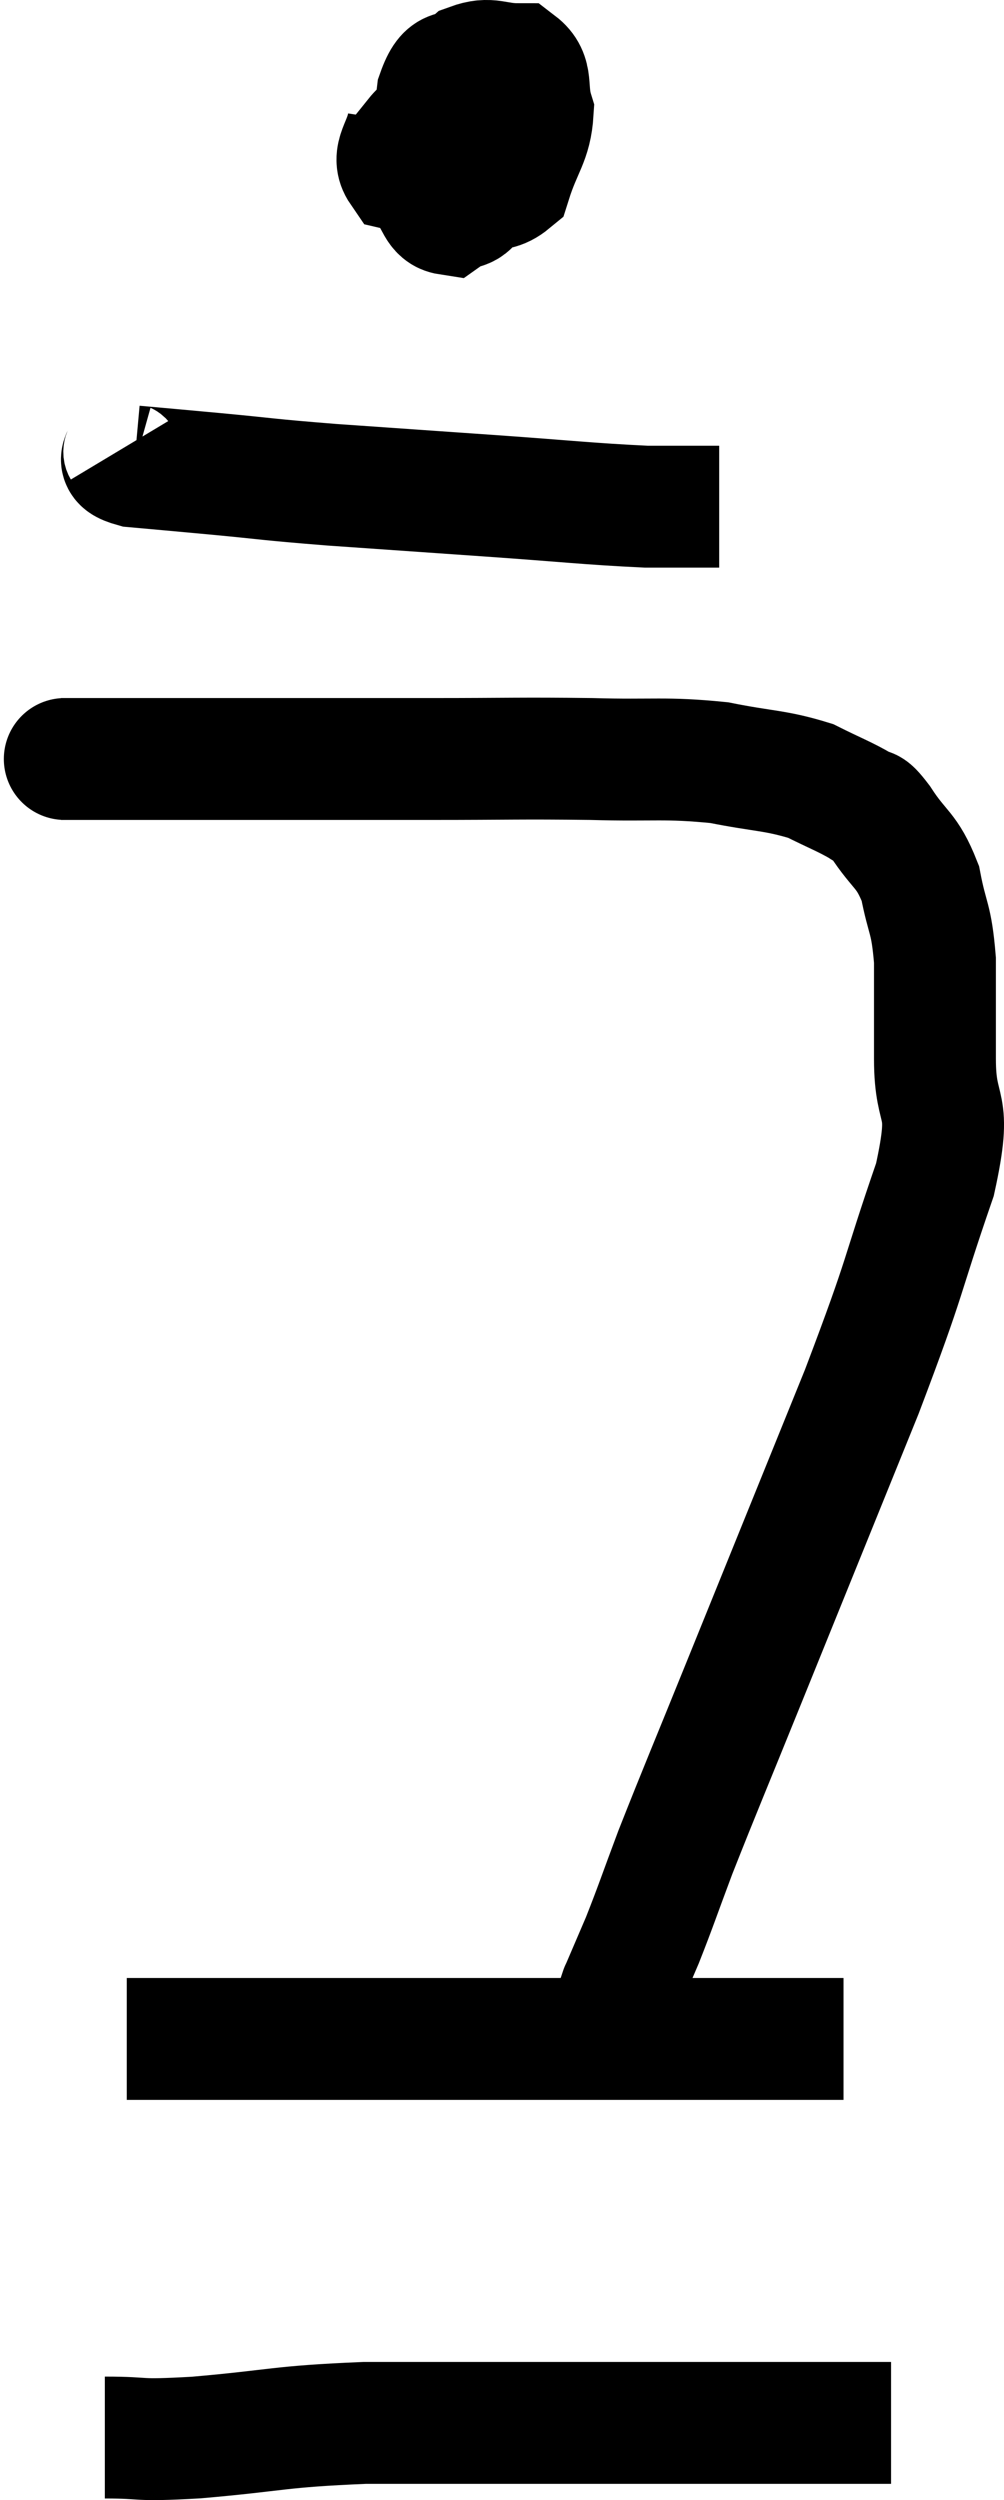 <svg xmlns="http://www.w3.org/2000/svg" viewBox="14.6 2.547 16.473 41.02" width="16.473" height="41.02"><path d="M 15.6 15 C 15.81 15, 15.405 15, 16.02 15 C 17.04 15, 17.07 15, 18.06 15 C 19.02 15, 19.08 15, 19.98 15 C 20.82 15, 20.58 15, 21.66 15 C 22.98 15, 23.115 14.985, 24.3 15 C 25.35 15.03, 25.5 14.97, 26.4 15.06 C 27.15 15.21, 27.315 15.18, 27.9 15.36 C 28.32 15.57, 28.455 15.615, 28.74 15.78 C 28.89 15.9, 28.8 15.705, 29.04 16.02 C 29.37 16.53, 29.475 16.47, 29.7 17.04 C 29.82 17.67, 29.88 17.58, 29.94 18.3 C 29.94 19.11, 29.94 19.02, 29.94 19.92 C 29.94 20.91, 30.24 20.535, 29.94 21.9 C 29.34 23.64, 29.52 23.325, 28.74 25.38 C 27.78 27.75, 27.585 28.23, 26.82 30.12 C 26.25 31.53, 26.1 31.875, 25.68 32.94 C 25.41 33.66, 25.365 33.81, 25.14 34.38 C 24.96 34.8, 24.87 35.01, 24.78 35.22 C 24.78 35.22, 24.78 35.22, 24.78 35.22 C 24.78 35.22, 24.795 35.175, 24.78 35.22 L 24.72 35.4" fill="none" stroke="black" stroke-width="2"></path><path d="M 21.3 4.56 C 21.24 4.95, 21.015 5.1, 21.18 5.34 C 21.57 5.43, 21.51 5.475, 21.96 5.52 C 22.47 5.52, 22.635 5.805, 22.98 5.52 C 23.16 4.95, 23.31 4.86, 23.34 4.38 C 23.22 3.99, 23.355 3.795, 23.1 3.6 C 22.71 3.6, 22.65 3.48, 22.32 3.6 C 22.05 3.84, 21.96 3.57, 21.78 4.08 C 21.69 4.86, 21.555 5.145, 21.6 5.64 C 21.78 5.85, 21.765 6.03, 21.96 6.06 C 22.17 5.91, 22.275 6.03, 22.38 5.76 C 22.38 5.37, 22.425 5.31, 22.38 4.98 C 22.29 4.71, 22.32 4.59, 22.2 4.44 C 22.05 4.41, 22.095 4.29, 21.9 4.38 C 21.66 4.59, 21.54 4.65, 21.42 4.8 L 21.42 4.98" fill="none" stroke="black" stroke-width="2"></path><path d="M 16.62 9.9 C 16.71 10.05, 16.425 10.095, 16.8 10.2 C 17.46 10.26, 17.31 10.245, 18.12 10.32 C 19.08 10.41, 18.915 10.41, 20.04 10.5 C 21.33 10.59, 21.33 10.59, 22.62 10.68 C 23.91 10.77, 24.255 10.815, 25.2 10.86 C 25.8 10.86, 26.1 10.86, 26.4 10.86 L 26.4 10.86" fill="none" stroke="black" stroke-width="2"></path><path d="M 16.68 36 C 17.37 36, 17.34 36, 18.06 36 C 18.81 36, 18.375 36, 19.56 36 C 21.18 36, 21.585 36, 22.8 36 C 23.61 36, 23.325 36, 24.42 36 C 25.8 36, 26.175 36, 27.18 36 C 27.81 36, 28.125 36, 28.44 36 L 28.44 36" fill="none" stroke="black" stroke-width="2"></path><path d="M 16.32 42.54 C 17.07 42.54, 16.755 42.6, 17.82 42.54 C 19.2 42.42, 19.14 42.36, 20.58 42.3 C 22.08 42.3, 22.32 42.3, 23.58 42.3 C 24.6 42.3, 24.66 42.3, 25.62 42.3 C 26.52 42.3, 26.55 42.3, 27.42 42.3 C 28.26 42.3, 28.65 42.3, 29.1 42.3 L 29.22 42.3" fill="none" stroke="black" stroke-width="2"></path></svg>